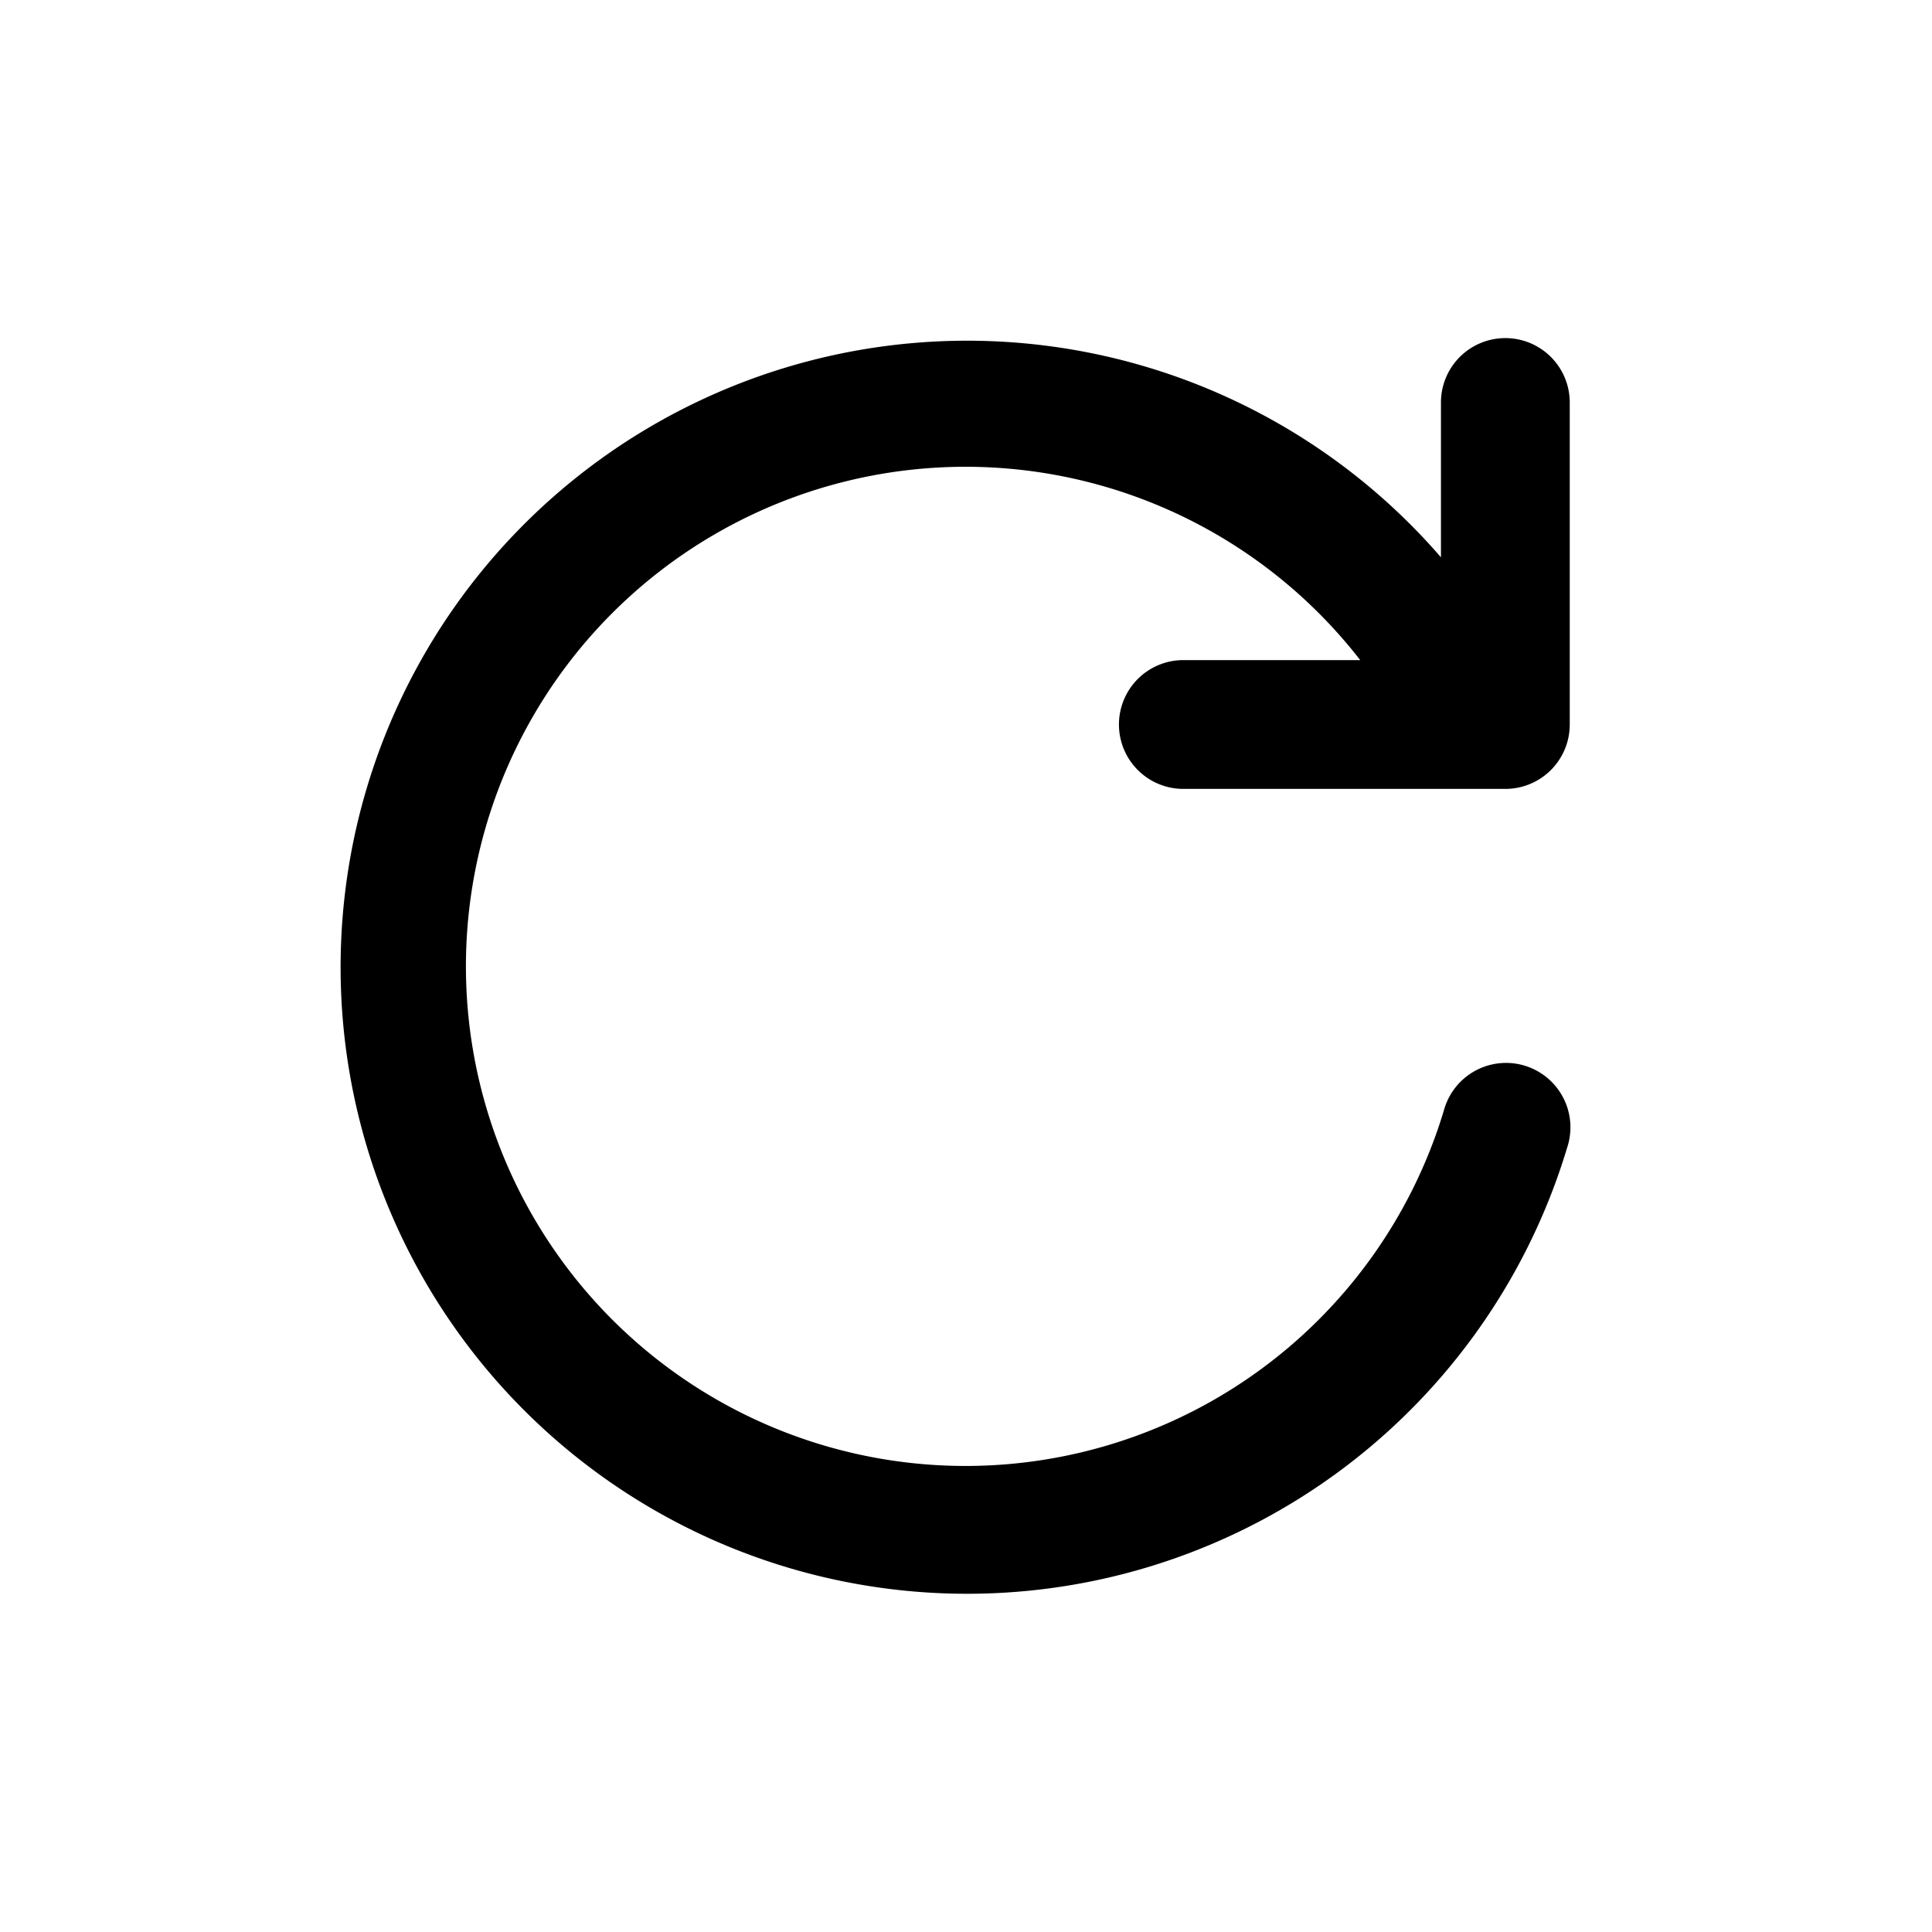 <svg xmlns="http://www.w3.org/2000/svg" viewBox="0 0 24 24"><path d="M13.9,9a.8.8,0,0,0,.8.8h4a.8.8,0,0,0,.8-.8v-4a.8.8,0,1,0-1.6,0v1.923a7.783,7.783,0,1,0,1.568,7.332.8.8,0,1,0-1.531-.463A6.206,6.206,0,1,1,16.897,8.2H14.7A.8.8,0,0,0,13.9,9Z"/></svg>